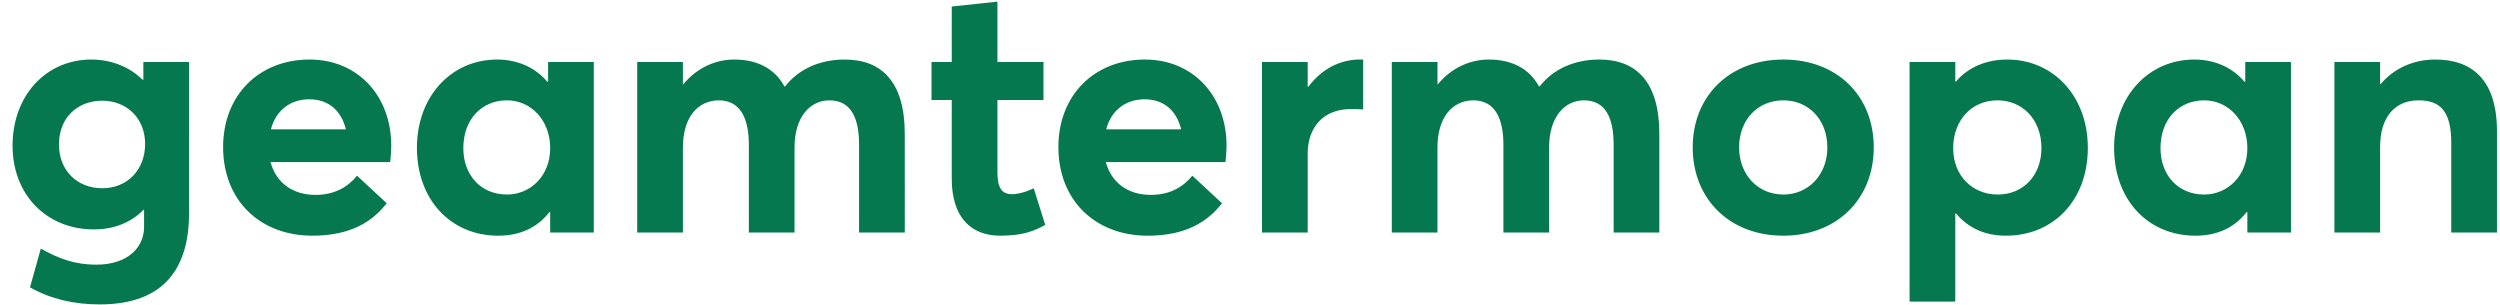<svg width="172" height="21" fill="none" xmlns="http://www.w3.org/2000/svg"><path d="M6.864 20.944c4.536 0 6.144-2.616 6.144-6.288V4.264H9.864v1.224h-.048c-.96-.936-2.232-1.392-3.528-1.392-3.12 0-5.424 2.472-5.424 5.928 0 3.408 2.376 5.76 5.592 5.76 1.392 0 2.568-.48 3.408-1.344h.048v1.176c0 1.392-1.104 2.592-3.288 2.592-1.536 0-2.664-.456-3.816-1.104l-.744 2.664c1.392.792 3 1.176 4.8 1.176zm.168-7.992c-1.68 0-2.976-1.176-2.976-3.024 0-1.776 1.224-3 2.976-3 1.68 0 2.952 1.2 2.952 2.976s-1.224 3.048-2.952 3.048zm19.886-2.928c0-3.432-2.305-5.928-5.616-5.928-3.48 0-5.952 2.448-5.952 6.024 0 3.672 2.543 6.096 6.144 6.096 2.616 0 4.128-.96 5.111-2.232l-2.04-1.896c-.623.768-1.536 1.32-2.856 1.32-1.584 0-2.712-.84-3.096-2.256h8.233c.023-.192.072-.744.072-1.128zm-5.64-3.192c1.367 0 2.207.816 2.52 2.064h-5.16c.36-1.344 1.367-2.064 2.64-2.064zm12.999 9.384c1.536 0 2.712-.576 3.528-1.632l.048.024V16h3V4.264h-3.144v1.344l-.048.024c-.84-1.008-2.088-1.536-3.456-1.536-3.144 0-5.52 2.52-5.52 6.072 0 3.624 2.376 6.048 5.592 6.048zm.6-2.832c-1.776 0-3-1.32-3-3.192 0-2.016 1.296-3.288 3-3.288 1.68 0 2.976 1.392 2.976 3.288 0 1.92-1.368 3.192-2.976 3.192zM43.84 16h3.144v-5.856c0-2.112 1.056-3.24 2.472-3.24 1.44 0 2.064 1.176 2.064 3.048V16h3.144v-5.856c0-2.112 1.08-3.24 2.4-3.24 1.464 0 2.04 1.176 2.04 3.048V16h3.144V9.208c0-3.6-1.608-5.112-4.128-5.112-1.68 0-3.144.624-4.104 1.848h-.048c-.696-1.272-1.92-1.848-3.456-1.848-1.296 0-2.568.576-3.504 1.704h-.024V4.264H43.84V16zm24.976.216c1.584 0 2.352-.336 3.096-.744l-.792-2.52c-.528.264-1.104.408-1.488.408-.744 0-1.008-.48-1.008-1.512V6.88h3.168V4.264h-3.168V.112L65.48.448v3.816h-1.392V6.88h1.392v5.424c0 2.64 1.32 3.912 3.336 3.912zm15.57-6.192c0-3.432-2.305-5.928-5.617-5.928-3.48 0-5.952 2.448-5.952 6.024 0 3.672 2.544 6.096 6.144 6.096 2.616 0 4.128-.96 5.112-2.232l-2.04-1.896c-.624.768-1.536 1.32-2.856 1.32-1.584 0-2.712-.84-3.096-2.256h8.232c.024-.192.072-.744.072-1.128zm-5.64-3.192c1.367 0 2.207.816 2.52 2.064h-5.16c.36-1.344 1.367-2.064 2.64-2.064zM86.825 16h3.144v-5.424c0-1.776 1.032-3.072 2.976-3.072.192 0 .504 0 .84.024V4.096h-.24c-1.368 0-2.64.672-3.528 1.872h-.048V4.264h-3.144V16zm8.93 0h3.143v-5.856c0-2.112 1.056-3.24 2.472-3.24 1.44 0 2.064 1.176 2.064 3.048V16h3.144v-5.856c0-2.112 1.08-3.24 2.4-3.24 1.464 0 2.04 1.176 2.04 3.048V16h3.144V9.208c0-3.6-1.608-5.112-4.128-5.112-1.68 0-3.144.624-4.104 1.848h-.048c-.696-1.272-1.92-1.848-3.456-1.848-1.296 0-2.568.576-3.504 1.704H98.9V4.264h-3.144V16zm26.943.216c3.648 0 6.216-2.496 6.216-6.072 0-3.6-2.568-6.048-6.216-6.048-3.744 0-6.24 2.544-6.24 6.048s2.496 6.072 6.24 6.072zm0-2.832c-1.8 0-3.048-1.416-3.048-3.24 0-1.848 1.224-3.24 3.048-3.24 1.728 0 3.024 1.32 3.024 3.24 0 1.92-1.344 3.24-3.024 3.24zm8.681 7.368h3.144v-6.048l.048-.024c.816.984 1.968 1.536 3.432 1.536 3.264 0 5.64-2.424 5.64-6.048 0-3.552-2.376-6.072-5.544-6.072-1.44 0-2.688.528-3.528 1.512h-.048V4.264h-3.144v16.488zm6.072-7.368c-1.728 0-3.072-1.272-3.072-3.192 0-1.896 1.248-3.288 3.048-3.288 1.68 0 3.024 1.272 3.024 3.288 0 1.872-1.248 3.192-3 3.192zm13.591 2.832c1.536 0 2.712-.576 3.528-1.632l.048.024V16h3V4.264h-3.144v1.344l-.048.024c-.84-1.008-2.088-1.536-3.456-1.536-3.144 0-5.52 2.52-5.52 6.072 0 3.624 2.376 6.048 5.592 6.048zm.6-2.832c-1.776 0-3-1.32-3-3.192 0-2.016 1.296-3.288 3-3.288 1.68 0 2.976 1.392 2.976 3.288 0 1.92-1.368 3.192-2.976 3.192zM160.607 16h3.144v-5.88c0-2.112 1.056-3.216 2.64-3.216 1.464 0 2.256.696 2.256 2.928V16h3.144V9.04c0-3.6-1.752-4.944-4.248-4.944-1.464 0-2.808.576-3.744 1.68h-.048V4.264h-3.144V16z" fill="#06784F"/></svg>